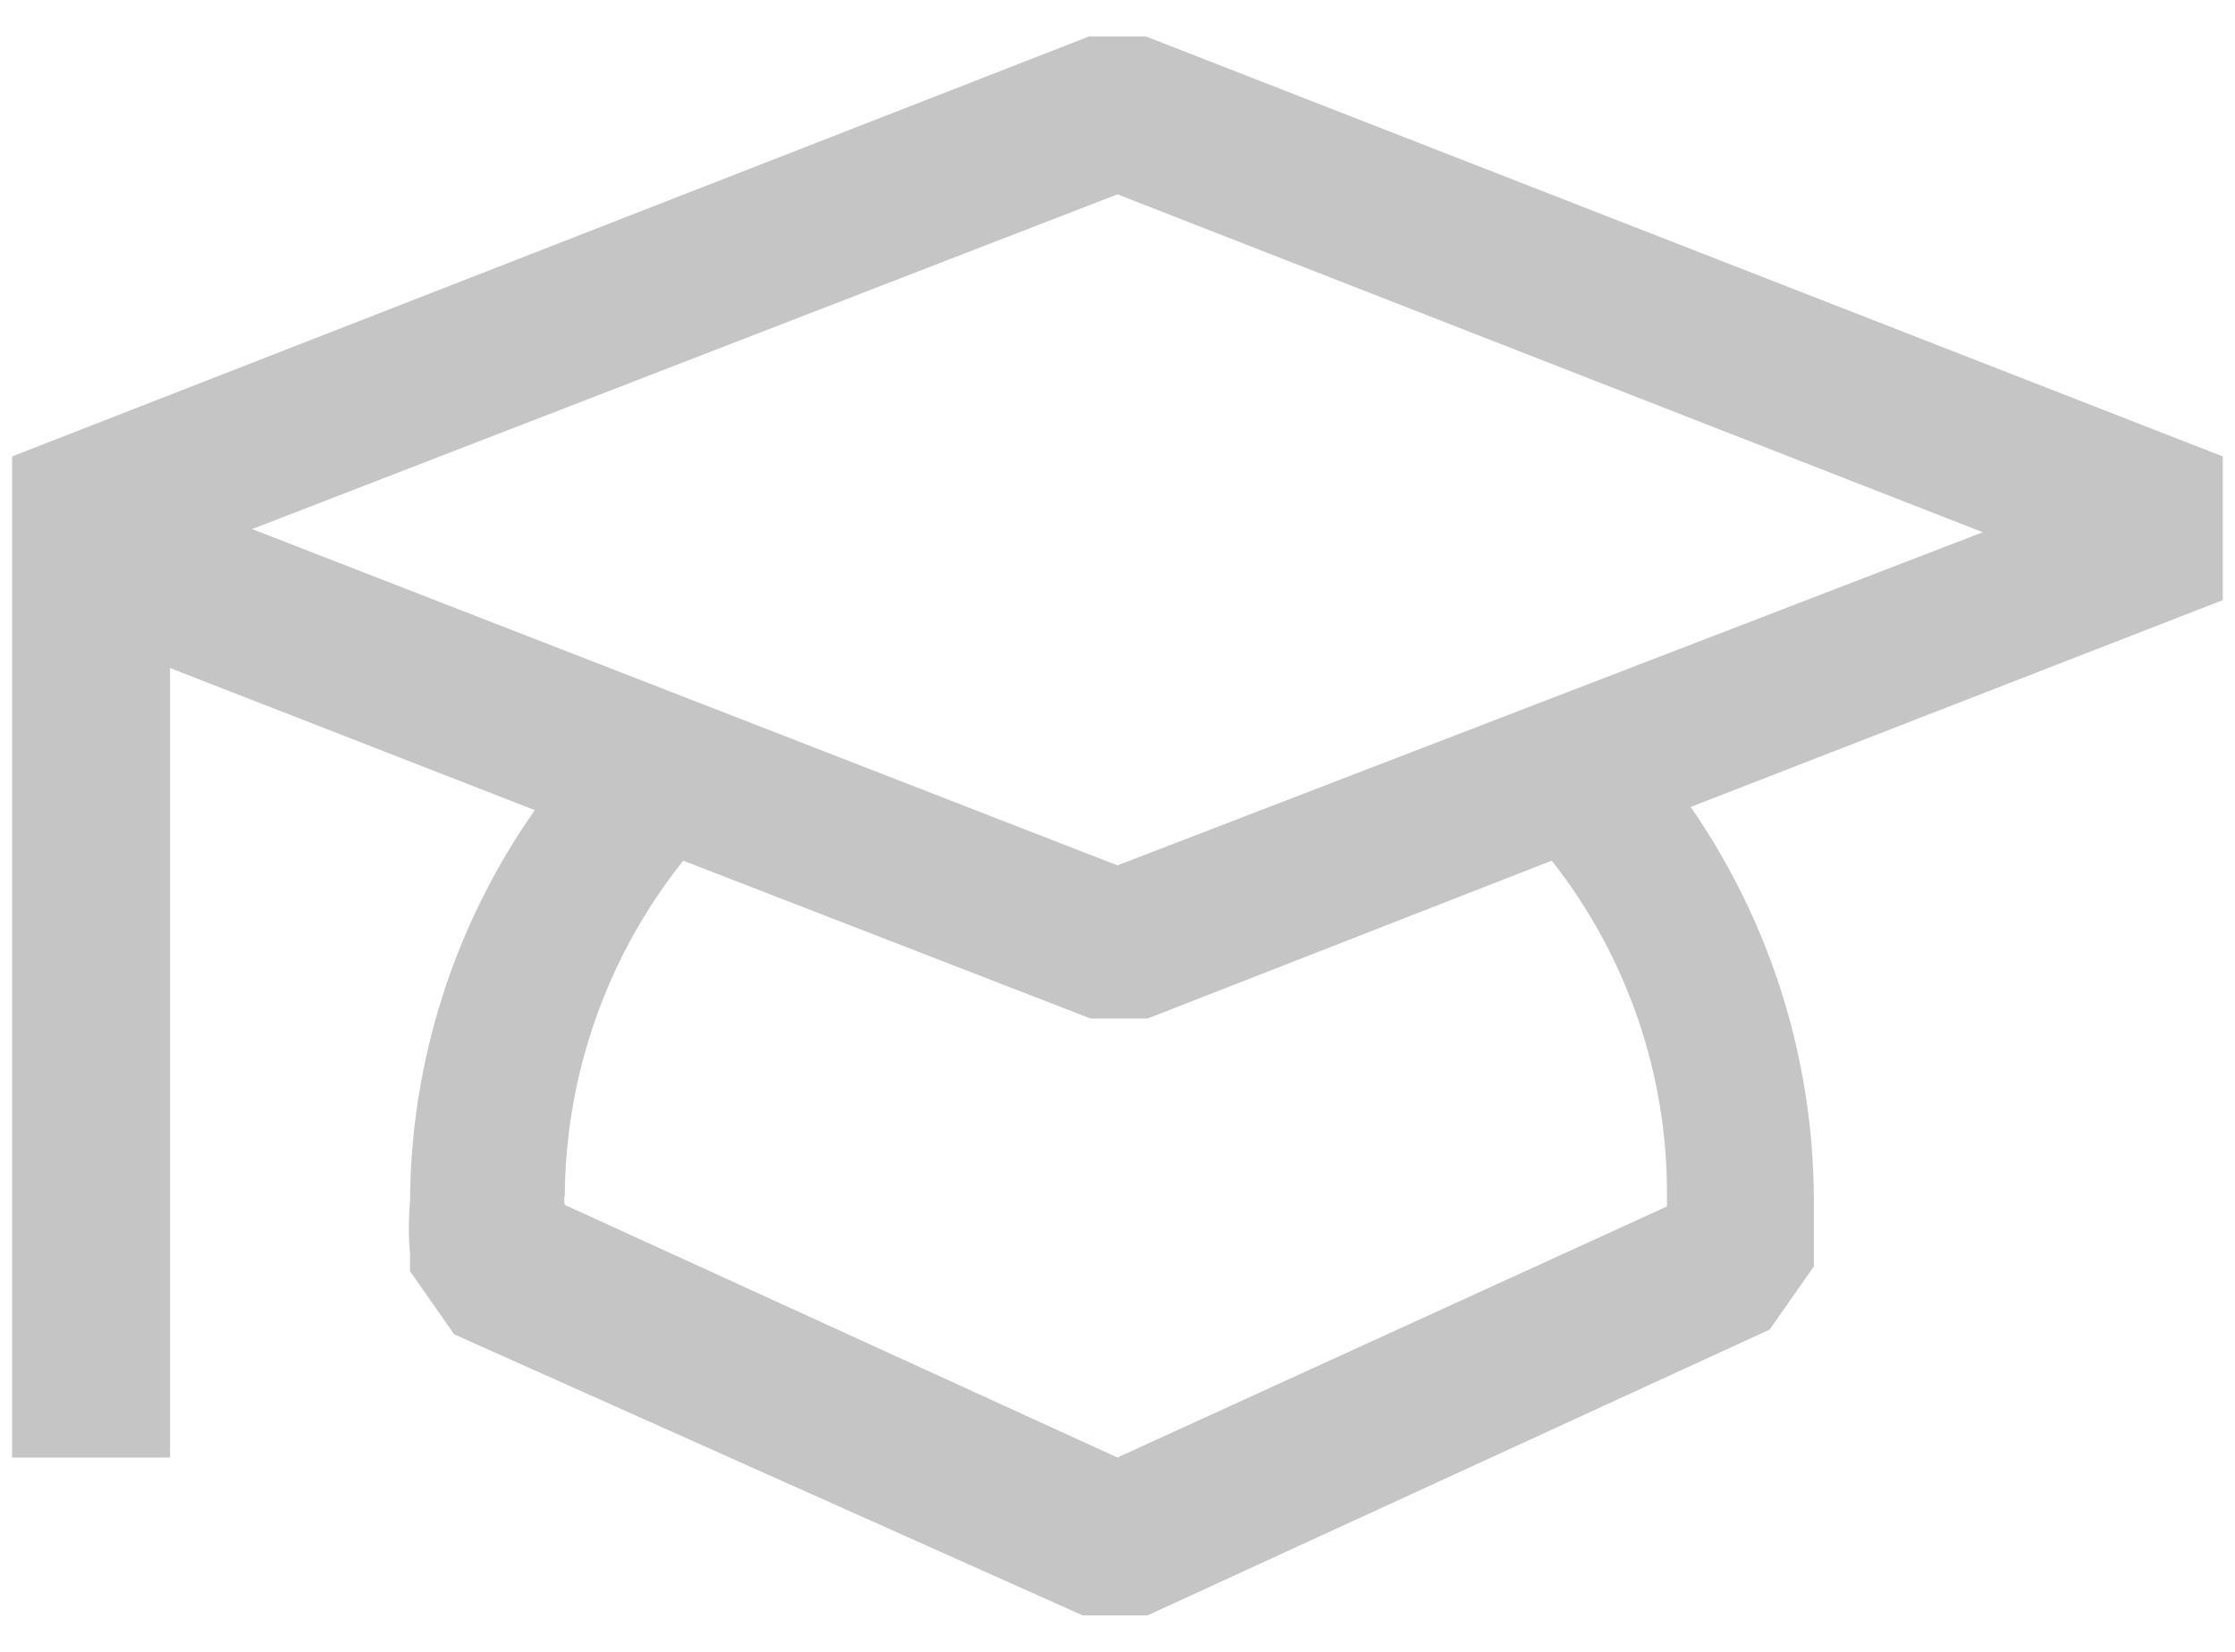 <svg width="46" height="34" viewBox="0 0 46 34" fill="none" xmlns="http://www.w3.org/2000/svg">
<path d="M45.749 9.395L23.584 0.75H22.414L0.249 9.395V30H3.499V13.75L11.007 16.675C9.348 19.037 8.452 21.849 8.439 24.735C8.407 25.092 8.407 25.451 8.439 25.808V26.165L9.349 27.465L22.284 33.25H23.617L36.422 27.367L37.332 26.067V25.677C37.332 25.352 37.332 24.995 37.332 24.637C37.313 21.768 36.43 18.97 34.797 16.61L45.749 12.352V9.395ZM34.309 24.605V24.832L22.999 30L11.624 24.8C11.609 24.736 11.609 24.669 11.624 24.605C11.642 22.1 12.5 19.674 14.062 17.715L22.447 20.965H23.617L31.937 17.715C33.484 19.677 34.32 22.106 34.309 24.605V24.605ZM22.999 17.812L5.189 10.89L22.999 4L40.809 10.955L22.999 17.812Z" fill="#C5C5C5"/>
</svg>
